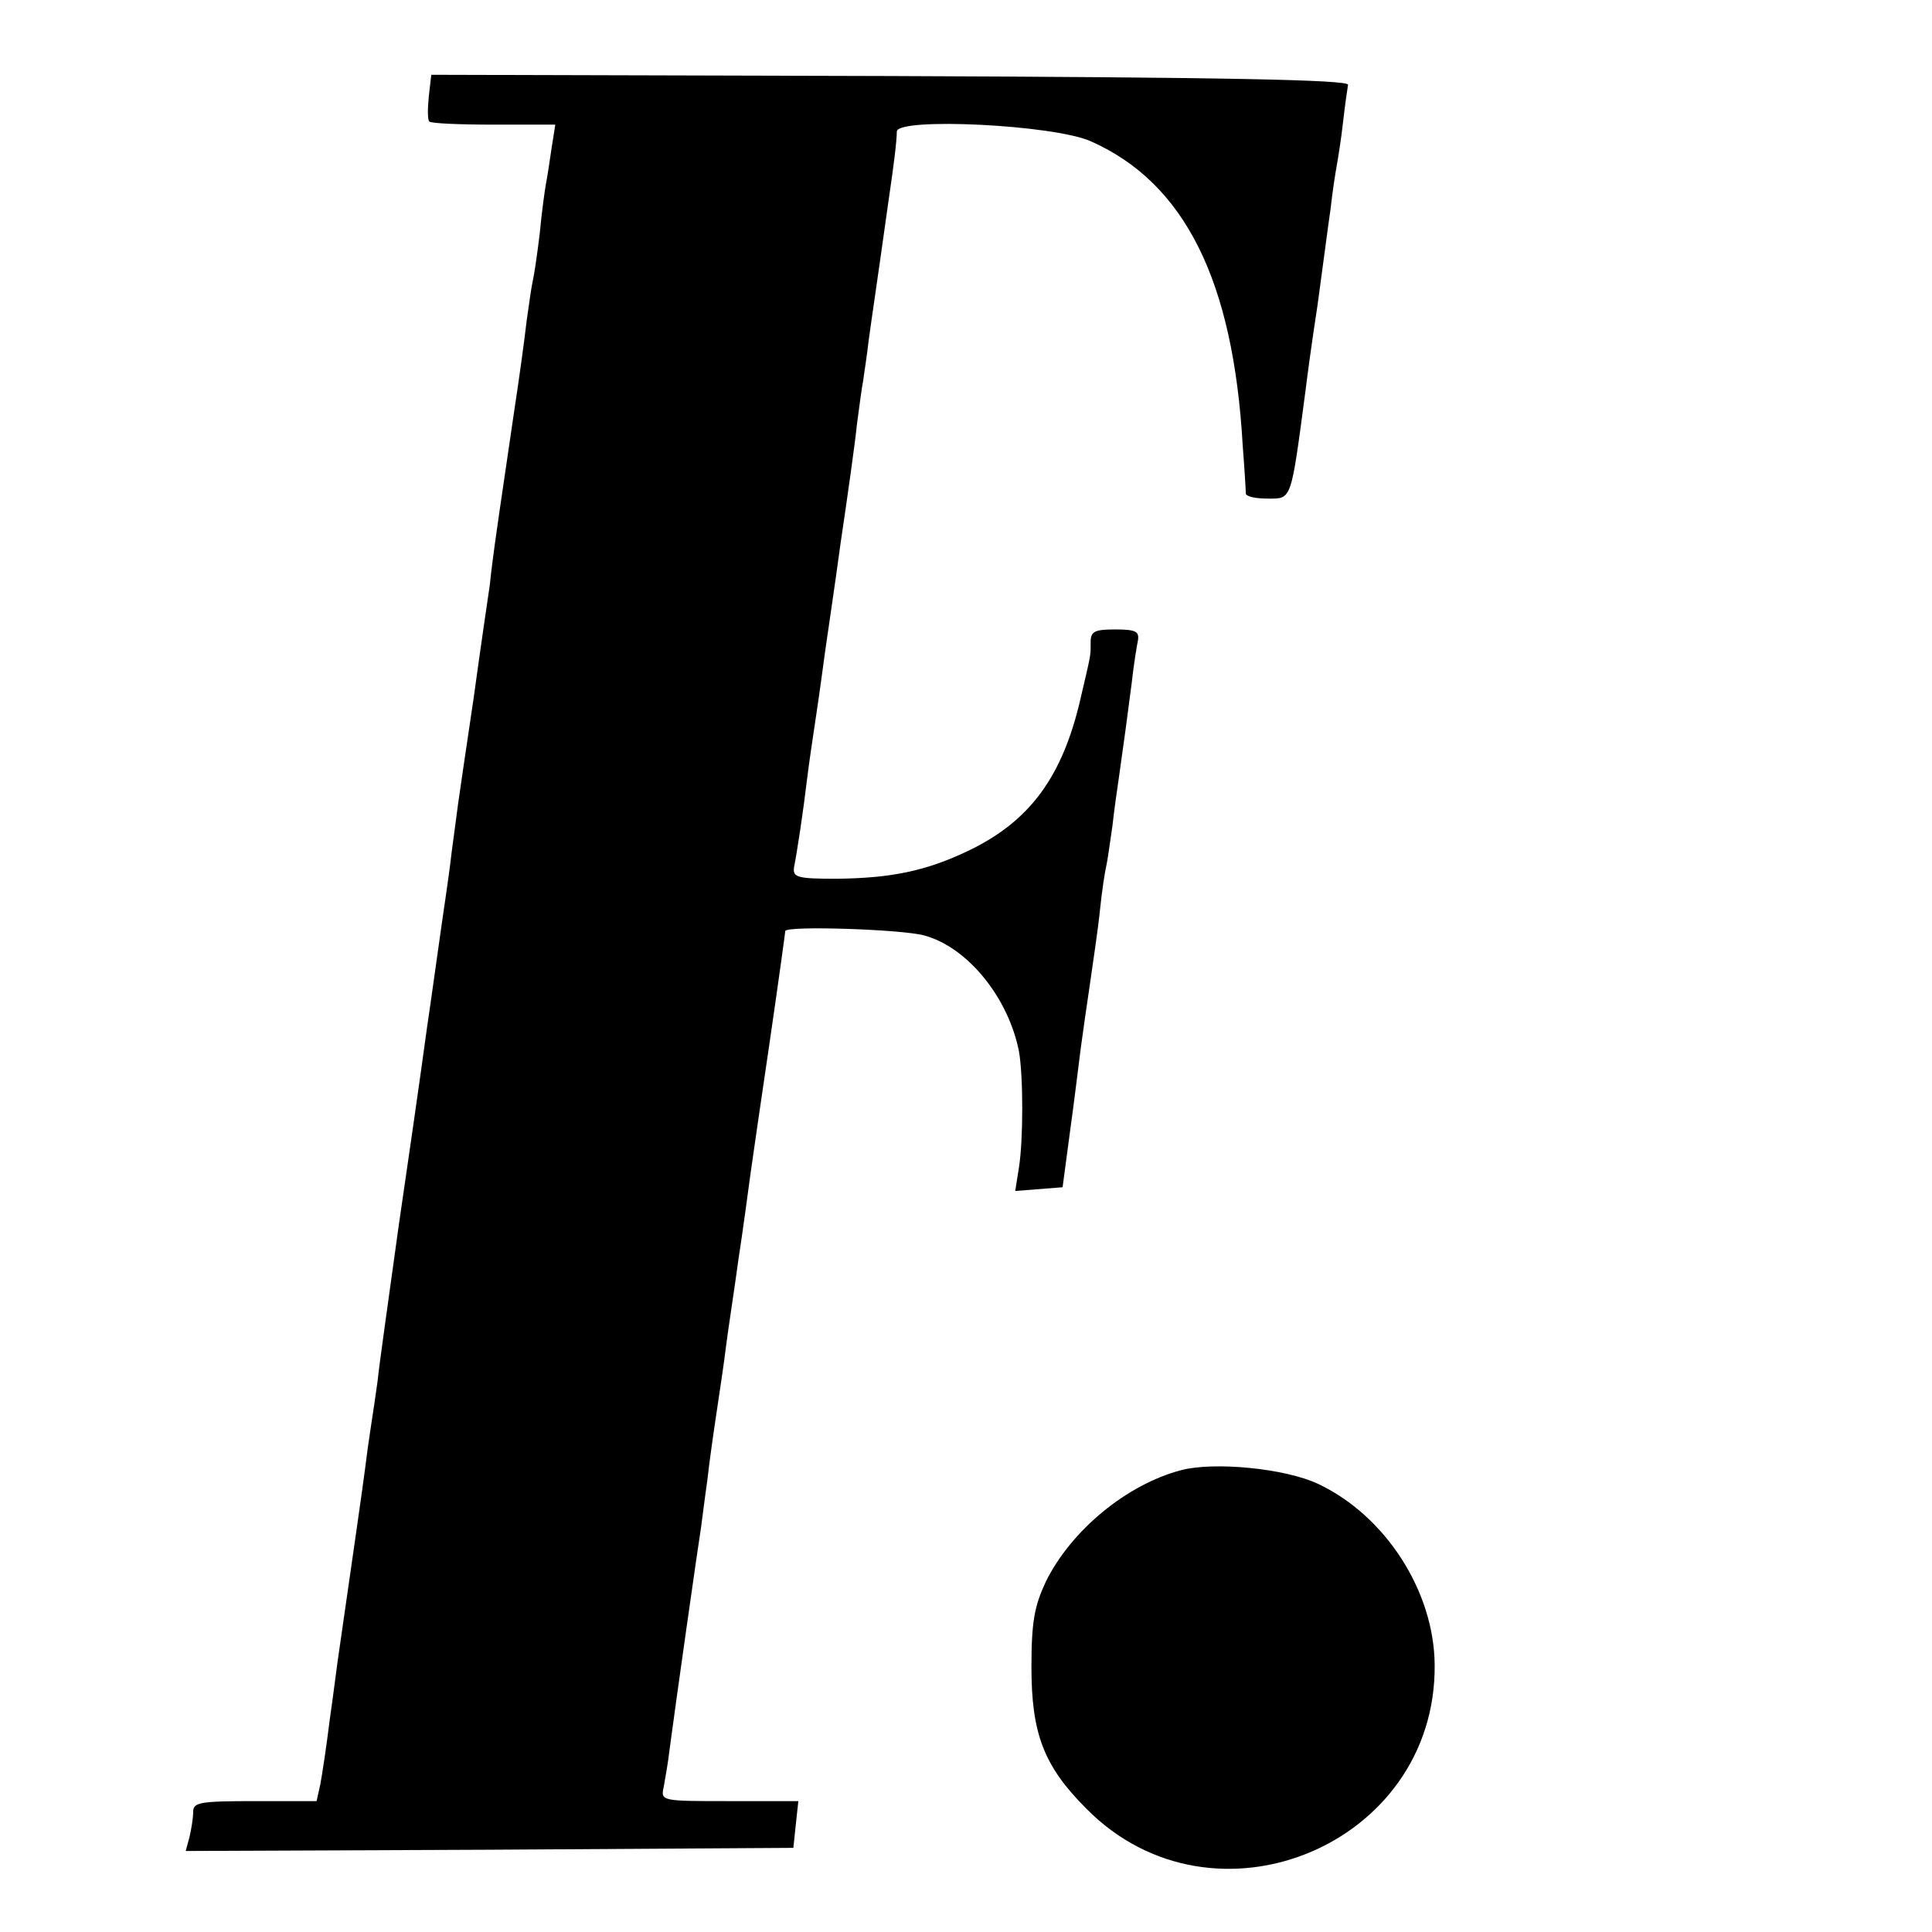 <?xml version="1.0" standalone="no"?>
<!DOCTYPE svg PUBLIC "-//W3C//DTD SVG 20010904//EN"
 "http://www.w3.org/TR/2001/REC-SVG-20010904/DTD/svg10.dtd">
<svg version="1.0" xmlns="http://www.w3.org/2000/svg"
 width="310pt" height="310pt" viewBox="0 0 310 310"
 preserveAspectRatio="xMidYMid meet">
<g transform="translate(0,310) scale(0.1,-0.1)"
fill="#000000" stroke="none">
<path d="M688 2945 c-2 -20 -2 -38 1 -40 2 -3 49 -5 103 -5 l99 0 -6 -38 c-3
-21 -7 -47 -9 -57 -2 -11 -7 -47 -10 -80 -4 -33 -9 -67 -11 -75 -2 -8 -6 -37
-10 -65 -3 -27 -12 -93 -20 -145 -25 -169 -27 -185 -31 -213 -2 -15 -6 -44 -8
-65 -3 -20 -15 -102 -26 -182 -12 -80 -23 -156 -25 -170 -2 -14 -6 -47 -10
-75 -3 -27 -8 -61 -10 -75 -2 -14 -9 -61 -15 -105 -6 -44 -13 -91 -15 -105 -2
-14 -6 -43 -9 -65 -3 -22 -19 -134 -36 -250 -16 -116 -32 -228 -34 -250 -3
-22 -8 -56 -11 -75 -3 -19 -7 -48 -9 -65 -3 -25 -22 -156 -42 -295 -3 -19 -9
-69 -15 -110 -5 -41 -12 -87 -15 -103 l-6 -27 -99 0 c-88 0 -99 -2 -99 -17 0
-10 -3 -28 -6 -41 l-6 -22 487 2 488 3 4 38 4 37 -111 0 c-109 0 -110 0 -105
23 2 12 7 38 9 57 10 76 47 336 51 360 2 14 6 48 10 75 3 28 10 77 15 110 5
33 12 80 15 105 3 25 13 88 20 140 8 52 16 113 19 135 3 22 17 118 31 213 14
96 25 176 25 178 0 9 187 3 223 -7 70 -19 135 -100 152 -186 7 -40 7 -142 0
-186 l-6 -38 38 3 38 3 12 90 c7 50 14 109 17 132 3 23 10 71 15 105 5 35 13
88 16 118 3 30 8 62 10 70 2 8 6 38 10 65 3 28 8 61 10 75 8 56 15 108 21 155
3 28 8 58 10 68 2 14 -4 17 -37 17 -32 0 -39 -3 -39 -20 0 -24 1 -17 -16 -90
-29 -127 -82 -198 -180 -245 -69 -33 -125 -44 -211 -45 -63 0 -71 2 -69 18 5
25 15 91 21 142 3 25 10 72 15 105 5 33 11 78 14 100 3 22 15 101 25 175 11
74 23 159 26 189 4 30 8 61 10 70 1 9 6 39 9 66 6 44 12 82 32 225 8 54 13 94
13 109 1 23 253 11 312 -16 150 -67 228 -223 243 -488 3 -38 5 -73 5 -77 1 -5
16 -8 35 -8 39 0 37 -6 61 175 2 17 10 77 19 135 8 58 17 128 21 155 3 28 8
59 10 70 2 11 7 42 10 69 3 27 7 54 8 60 1 8 -202 12 -734 14 l-737 2 -4 -35z"/>
<path d="M1895 741 c-87 -23 -176 -96 -217 -179 -18 -39 -23 -63 -23 -137 0
-107 20 -159 88 -227 204 -207 562 -59 559 231 -1 118 -79 239 -187 290 -53
25 -167 36 -220 22z"/>
</g>
</svg>
